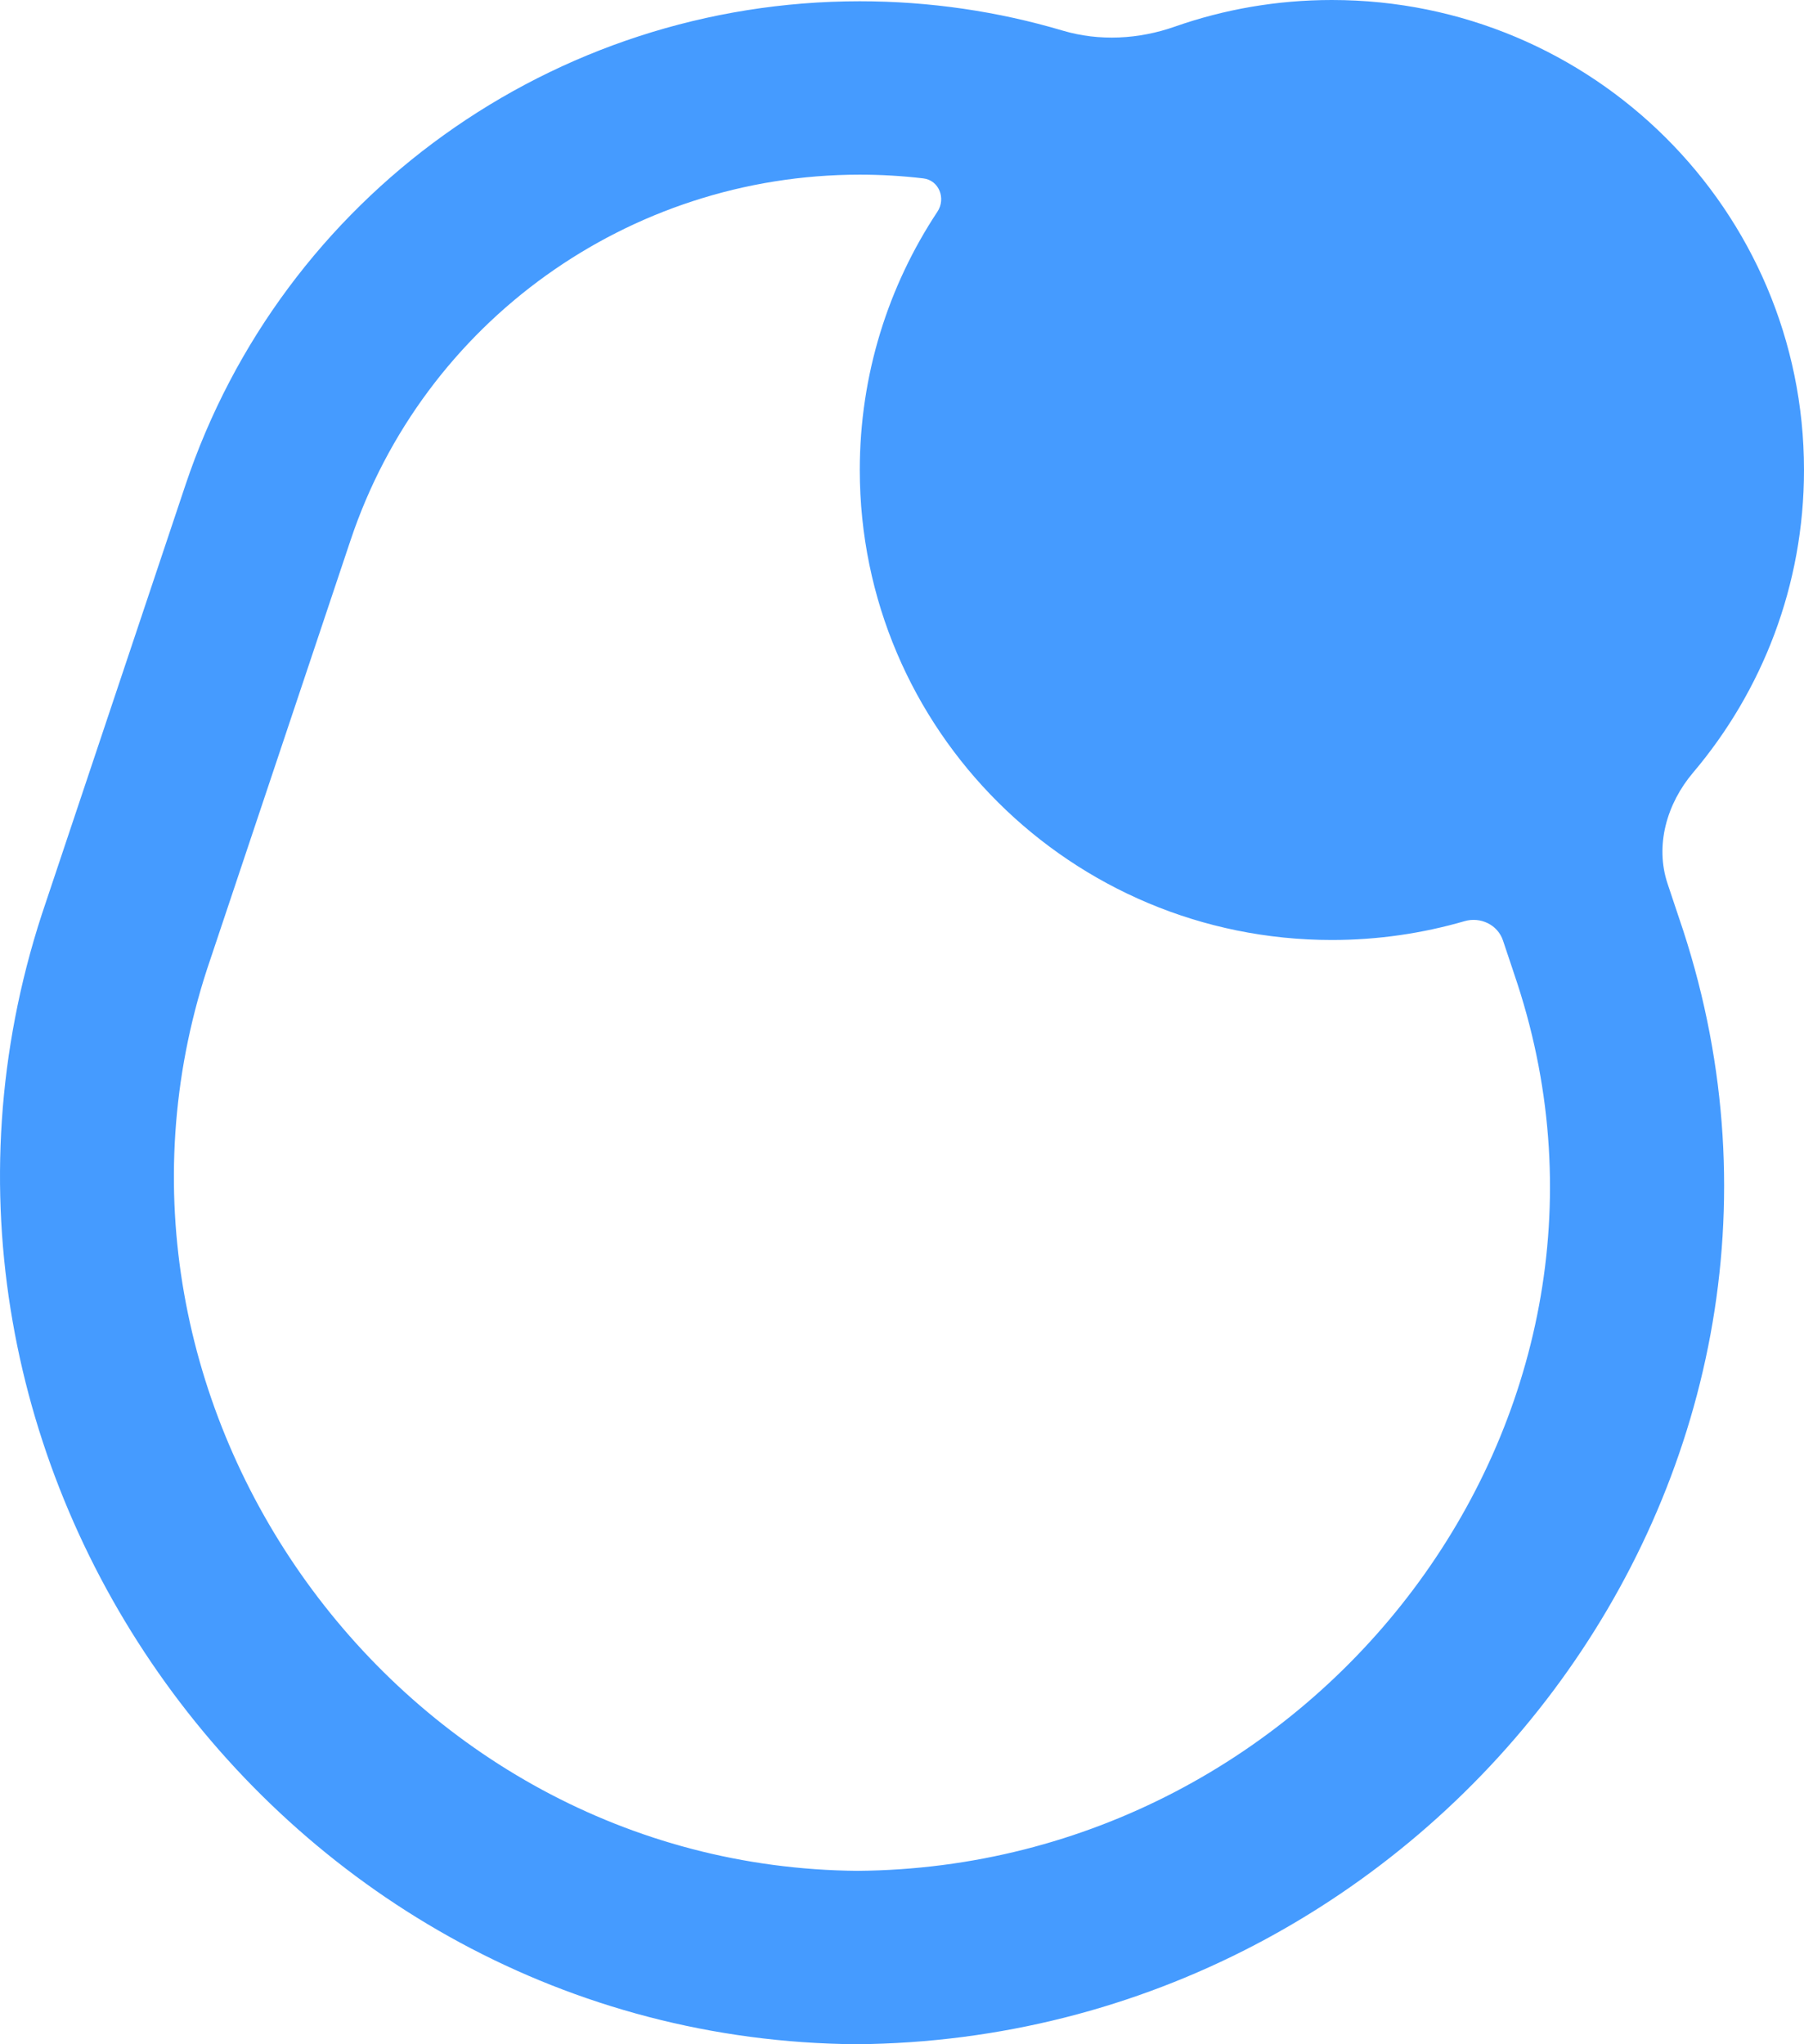 <svg width="30" height="34" viewBox="0 0 30 34" fill="none" xmlns="http://www.w3.org/2000/svg">
<path fill-rule="evenodd" clip-rule="evenodd" d="M3.082 8.073C4.69 3.265 9.208 0.021 14.298 0.021C15.462 0.021 16.596 0.19 17.672 0.509C18.282 0.69 18.937 0.654 19.537 0.443C20.354 0.156 21.233 0 22.149 0C26.485 0 30 3.5 30 7.817C30 9.735 29.306 11.492 28.154 12.852C27.719 13.366 27.518 14.061 27.732 14.7L27.903 15.212C27.95 15.353 27.974 15.424 27.992 15.478C30.954 24.578 23.847 33.923 14.24 34C4.633 33.923 -2.269 24.312 0.694 15.212L3.082 8.073ZM14.298 2.905C10.456 2.905 7.044 5.354 5.83 8.984L3.442 16.123C1.083 23.369 6.613 31.055 14.263 31.116C21.913 31.055 27.595 23.613 25.236 16.367C25.223 16.327 25.204 16.271 25.155 16.123L24.994 15.642C24.906 15.38 24.62 15.244 24.355 15.321C23.655 15.524 22.915 15.634 22.149 15.634C17.813 15.634 14.298 12.134 14.298 7.817C14.298 6.23 14.773 4.754 15.589 3.521C15.734 3.302 15.616 2.998 15.355 2.967C15.008 2.926 14.655 2.905 14.298 2.905Z" fill="#459BFF"/>
</svg>
